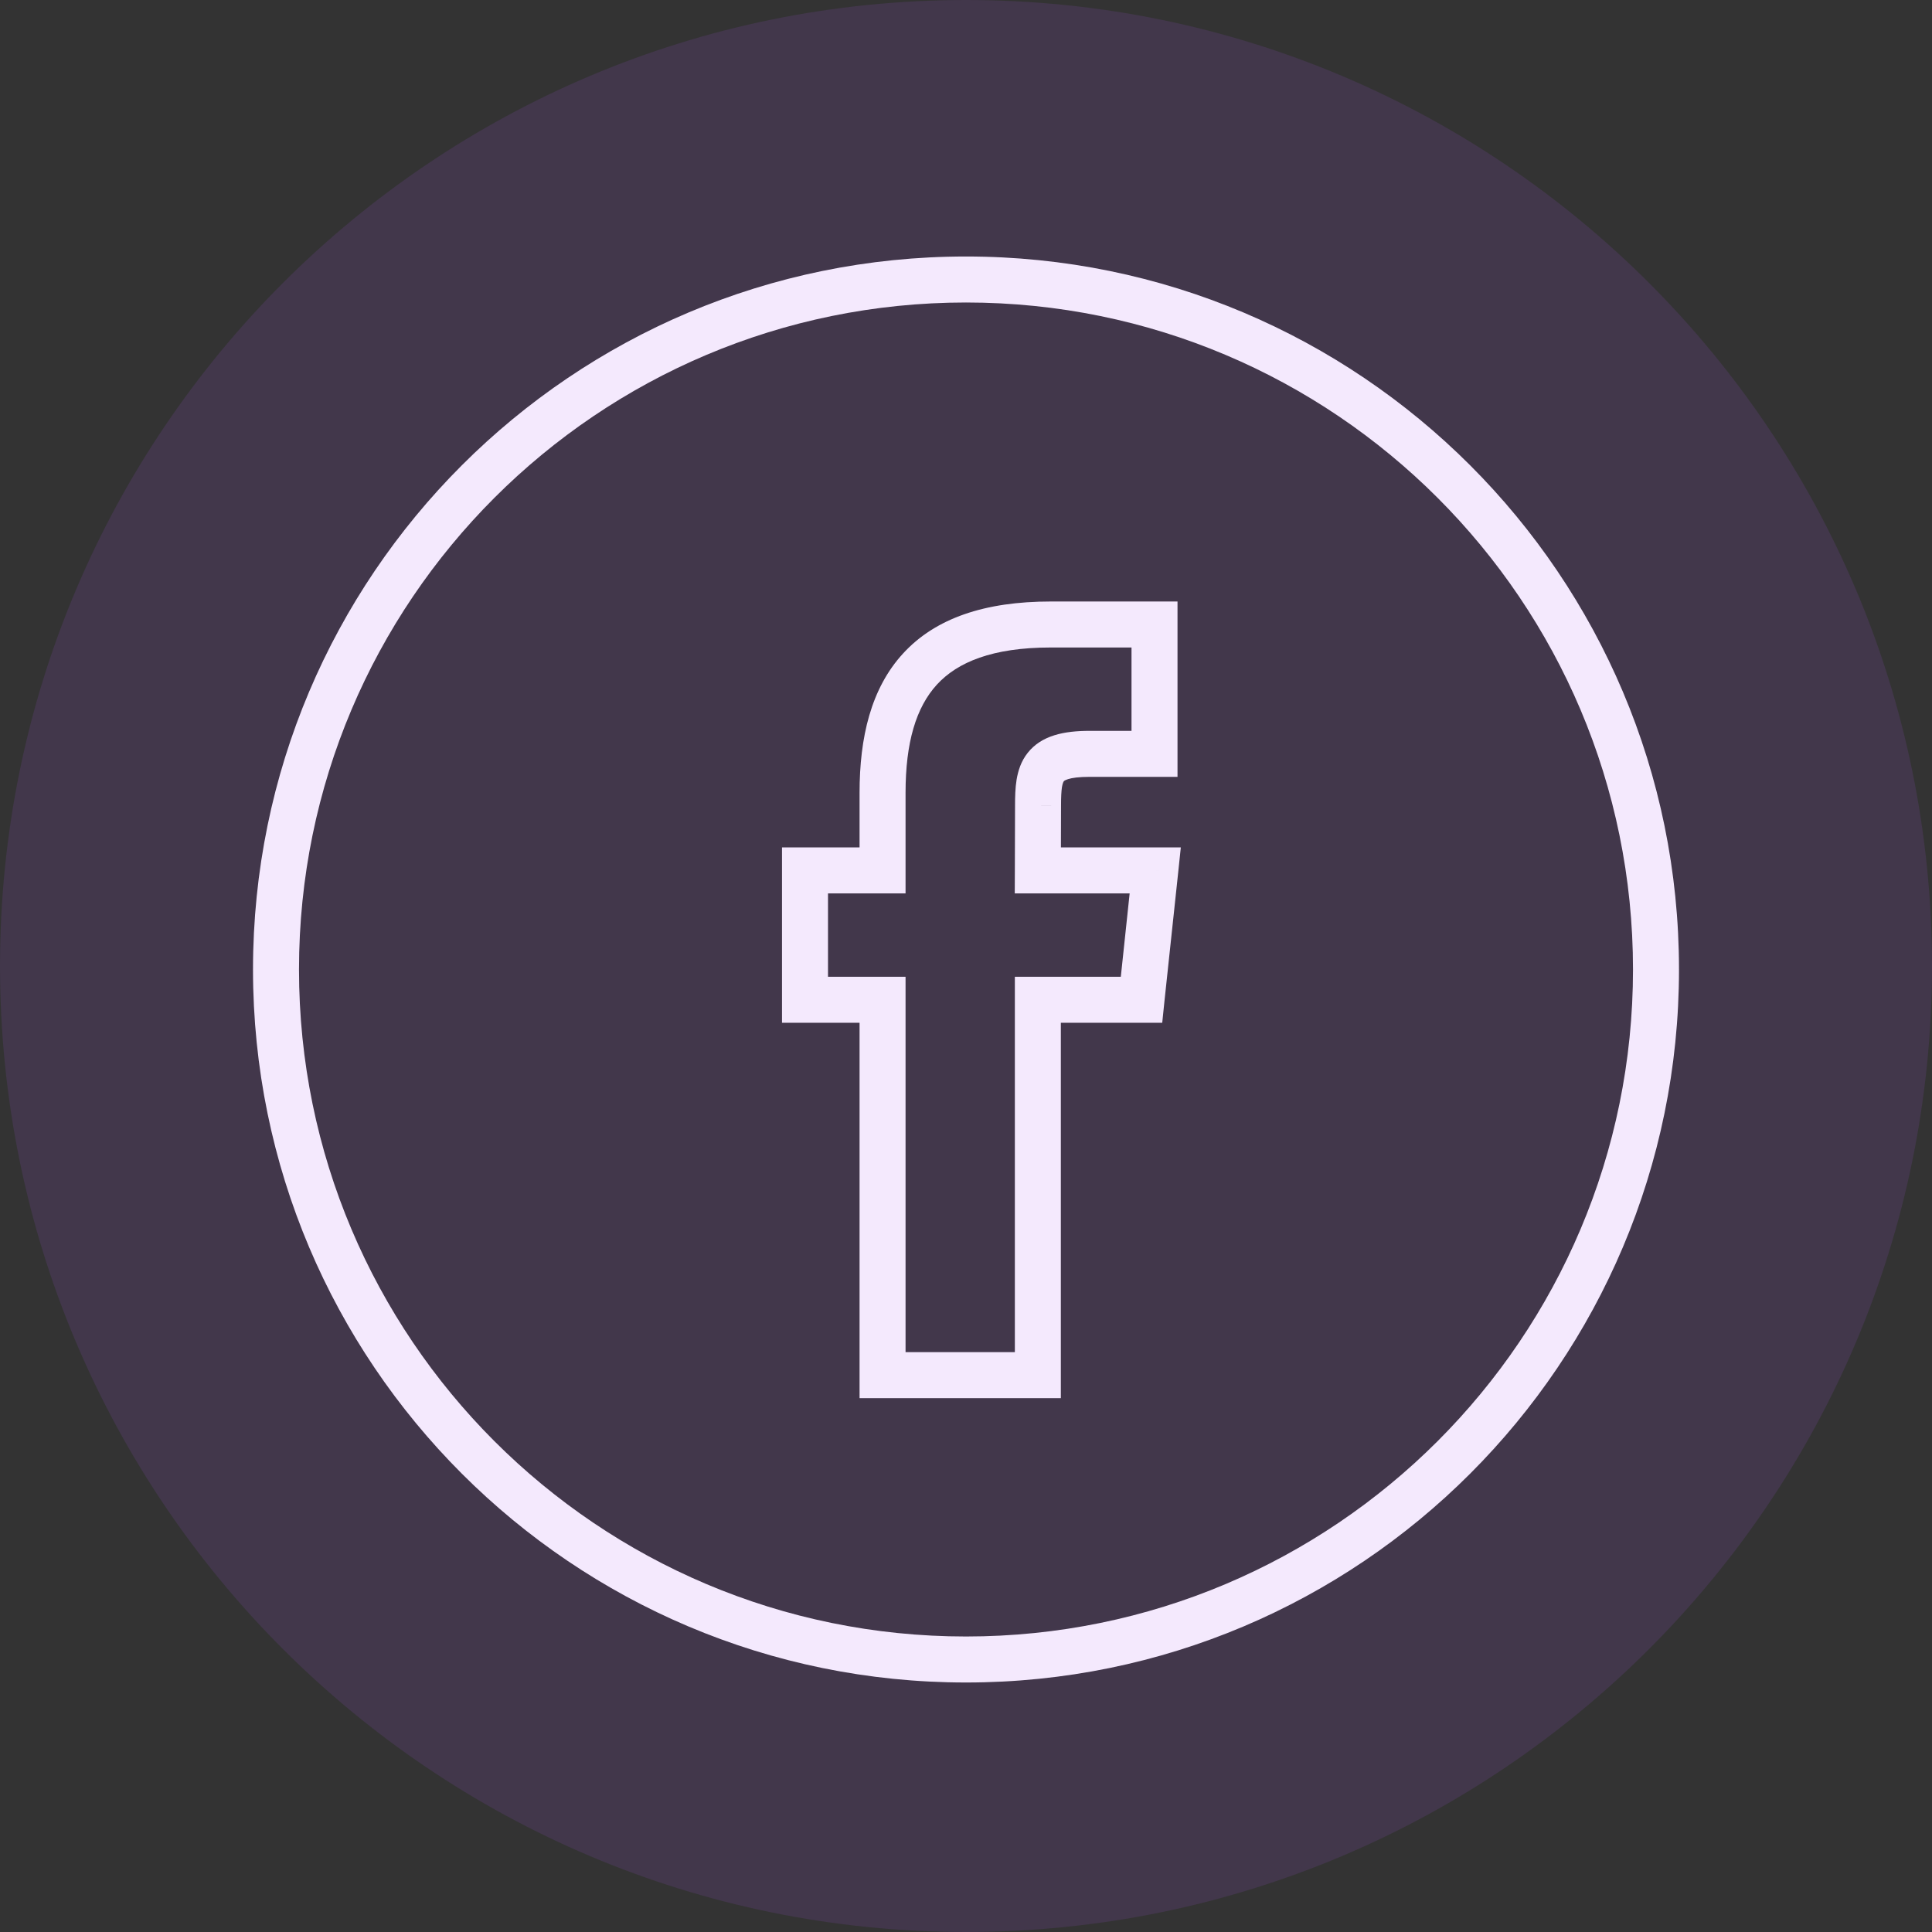 <svg width="21" height="21" viewBox="0 0 21 21" fill="none" xmlns="http://www.w3.org/2000/svg">
<rect x="0" y="0" width="21" height="21" fill="#333333" stroke="none"/>
<path d="M11.281 14.947V15.197H11.531V14.947H11.281ZM11.281 10.867V10.617H11.031V10.867H11.281ZM9.593 14.947H9.343V15.197H9.593V14.947ZM9.593 10.867H9.843V10.617H9.593V10.867ZM8.75 10.867H8.5V11.117H8.75V10.867ZM8.75 9.461V9.211H8.5V9.461H8.75ZM9.593 9.461V9.711H9.843V9.461H9.593ZM12.549 6.788H12.799V6.538H12.549V6.788ZM12.549 8.194V8.444H12.799V8.194H12.549ZM11.283 8.757L11.533 8.758V8.757H11.283ZM11.281 9.461L11.031 9.46L11.03 9.711H11.281V9.461ZM12.557 9.461L12.806 9.487L12.835 9.211H12.557V9.461ZM12.408 10.867V11.117H12.633L12.656 10.893L12.408 10.867ZM3.25 10.538C3.25 6.534 6.496 3.288 10.5 3.288V2.788C6.22 2.788 2.75 6.257 2.75 10.538H3.25ZM10.5 17.788C6.496 17.788 3.25 14.542 3.25 10.538H2.75C2.75 14.818 6.22 18.288 10.5 18.288V17.788ZM17.75 10.538C17.75 14.542 14.504 17.788 10.5 17.788V18.288C14.78 18.288 18.25 14.818 18.25 10.538H17.75ZM10.5 3.288C14.504 3.288 17.75 6.534 17.75 10.538H18.25C18.25 6.257 14.78 2.788 10.5 2.788V3.288ZM11.531 14.947V10.867H11.031V14.947H11.531ZM9.593 15.197H11.281V14.697H9.593V15.197ZM9.343 10.867V14.947H9.843V10.867H9.343ZM8.75 11.117H9.593V10.617H8.75V11.117ZM8.5 9.461V10.867H9V9.461H8.5ZM9.593 9.211H8.75V9.711H9.593V9.211ZM9.343 8.617V9.461H9.843V8.617H9.343ZM11.422 6.538C10.707 6.538 10.169 6.718 9.816 7.103C9.467 7.483 9.343 8.015 9.343 8.617H9.843C9.843 8.071 9.957 7.689 10.184 7.441C10.408 7.198 10.785 7.038 11.422 7.038V6.538ZM12.549 6.538H11.422V7.038H12.549V6.538ZM12.799 8.194V6.788H12.299V8.194H12.799ZM11.845 8.444H12.549V7.944H11.845V8.444ZM11.533 8.757C11.533 8.666 11.536 8.603 11.543 8.555C11.551 8.509 11.561 8.495 11.563 8.492C11.564 8.491 11.566 8.489 11.571 8.485C11.577 8.482 11.589 8.475 11.609 8.469C11.653 8.455 11.726 8.444 11.845 8.444V7.944C11.569 7.944 11.321 7.992 11.17 8.184C11.097 8.276 11.066 8.38 11.05 8.474C11.035 8.566 11.033 8.665 11.033 8.757H11.533ZM11.531 9.462L11.533 8.758L11.033 8.757L11.031 9.46L11.531 9.462ZM12.557 9.211H11.281V9.711H12.557V9.211ZM12.656 10.893L12.806 9.487L12.308 9.435L12.159 10.841L12.656 10.893ZM11.281 11.117H12.408V10.617H11.281V11.117Z" fill="white"/>
<path opacity="0.25" fill-rule="evenodd" clip-rule="evenodd" d="M0 10.5C0 4.701 4.701 0 10.5 0C16.299 0 21 4.701 21 10.5C21 16.299 16.299 21 10.5 21C4.701 21 0 16.299 0 10.5Z" fill="#A855F7" fill-opacity="0.5"/>
</svg>
